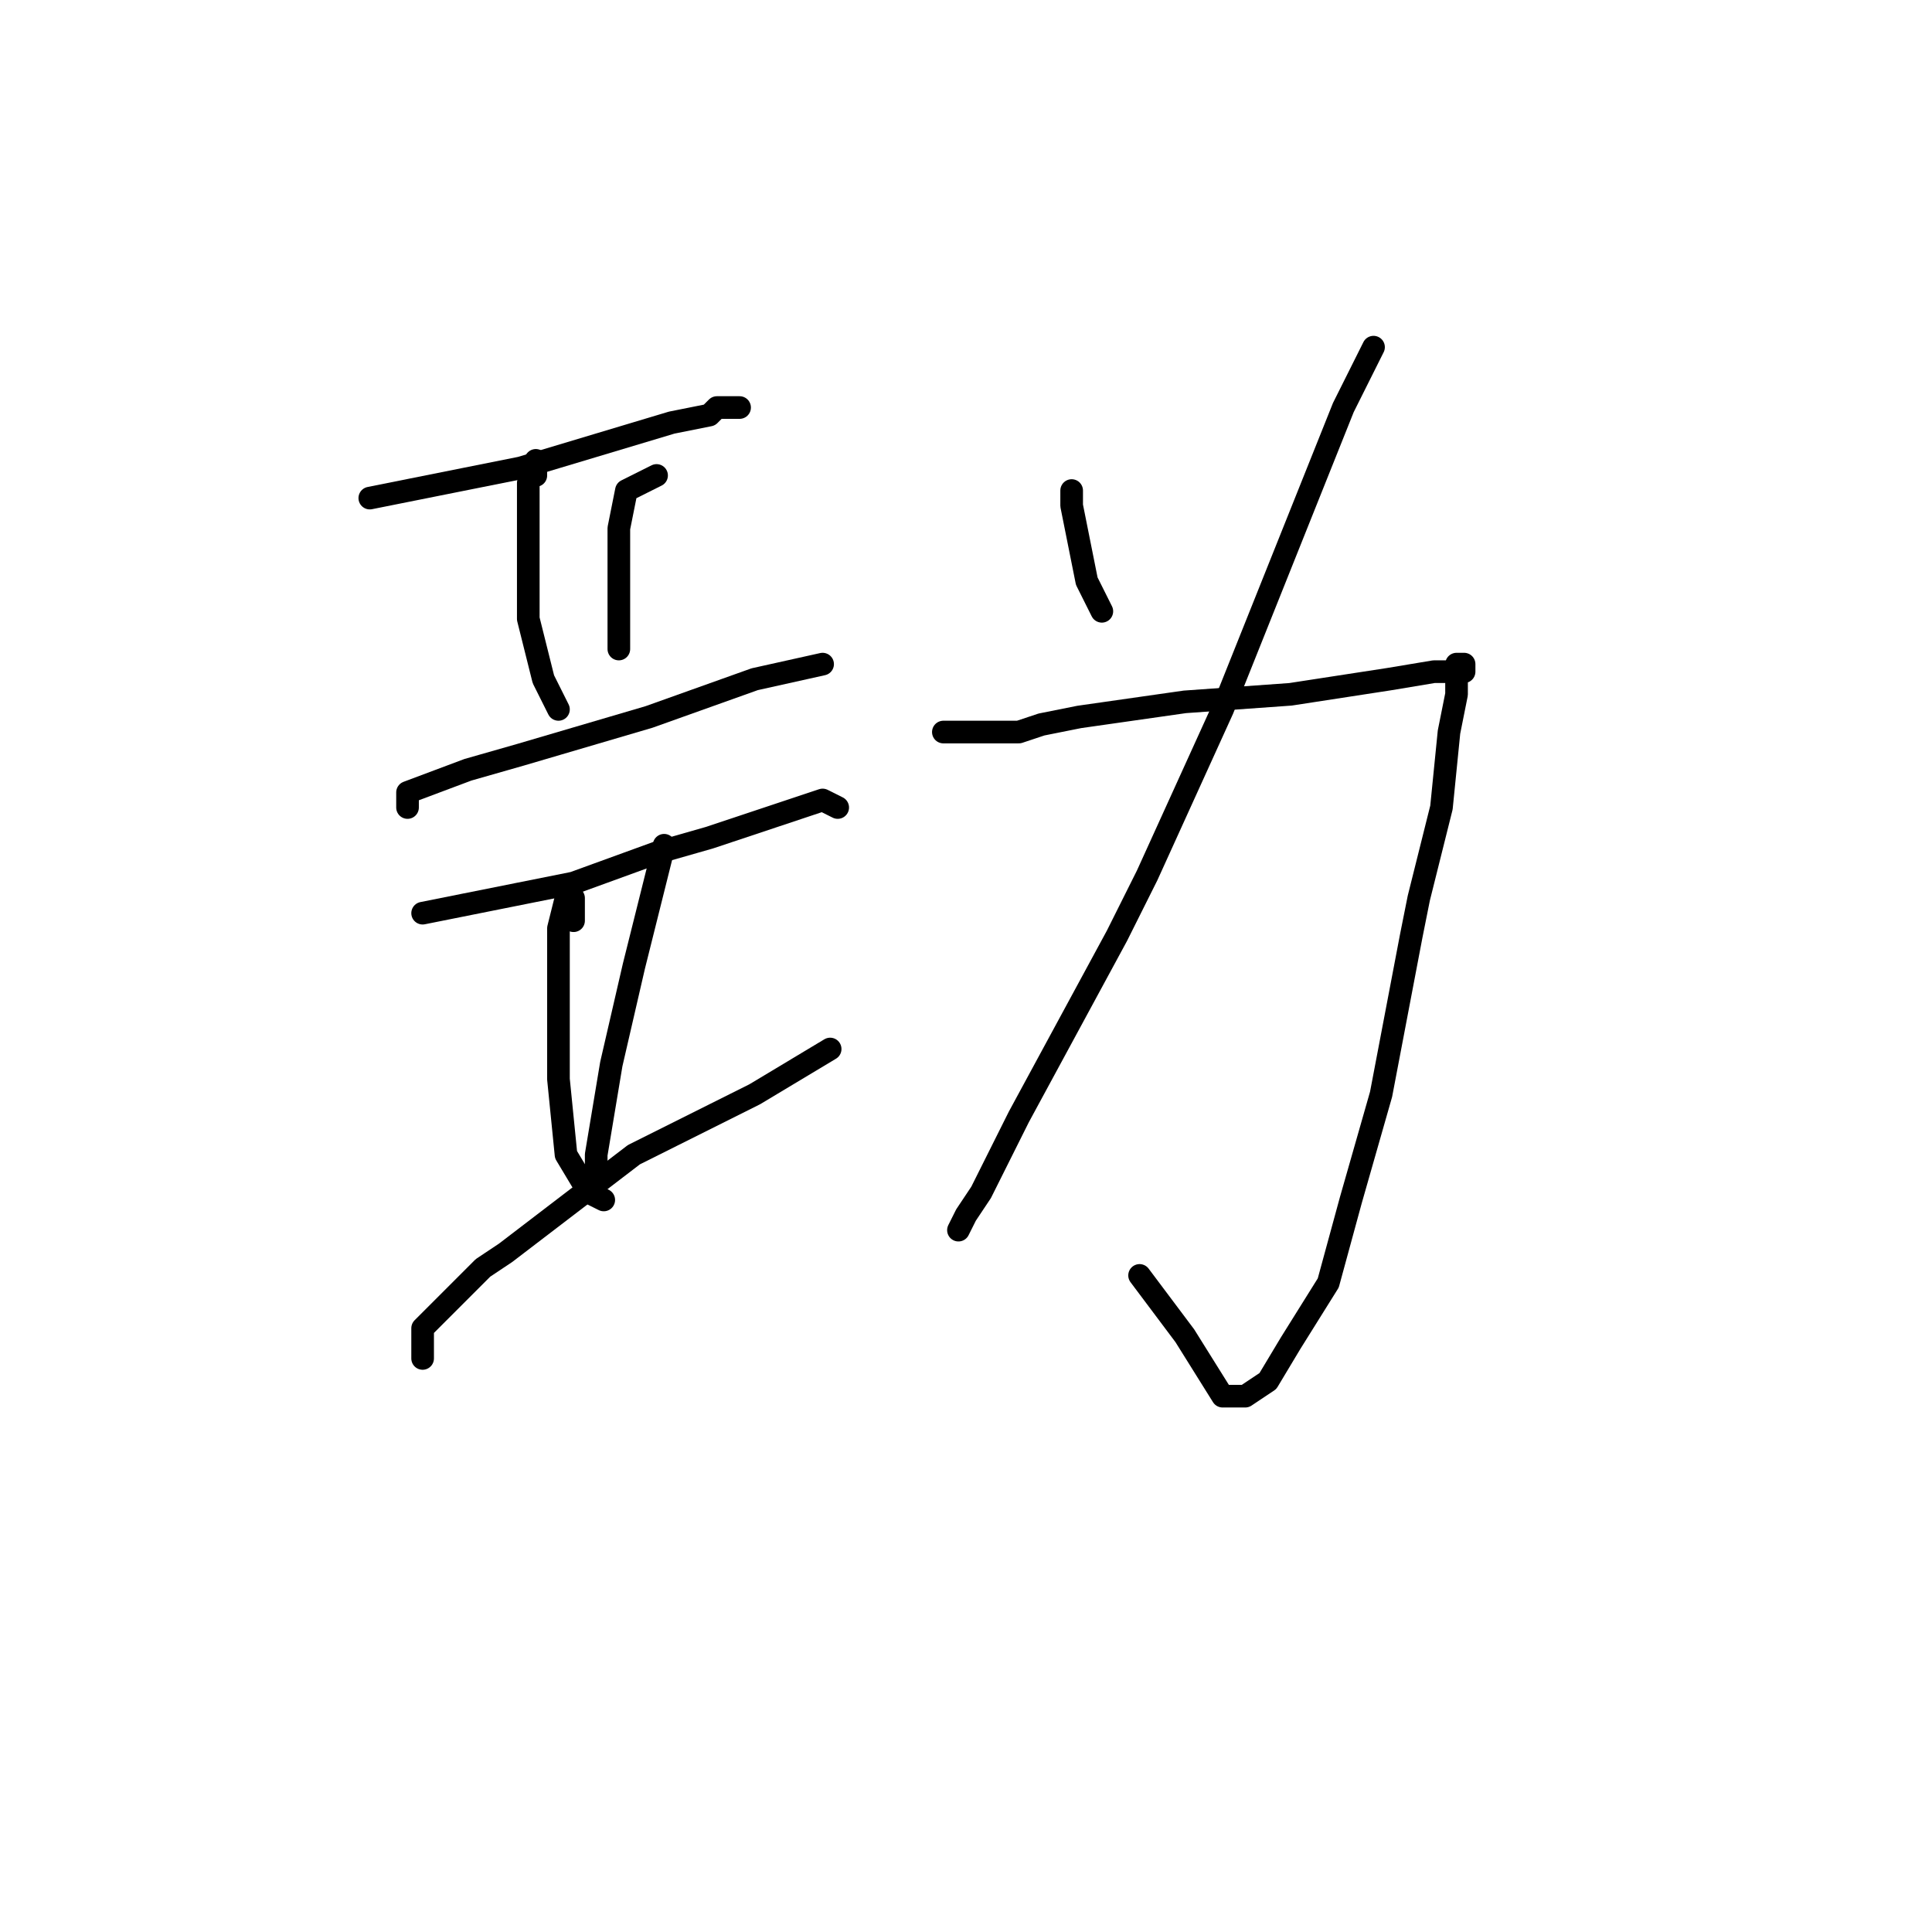 <?xml version="1.0" standalone="no"?>
    <svg width="256" height="256" xmlns="http://www.w3.org/2000/svg" version="1.1">
    <polyline stroke="black" stroke-width="3" stroke-linecap="round" fill="transparent" stroke-linejoin="round" points="49 66 59 64 69 62 79 59 89 56 94 55 95 54 98 54 98 54 " />
        <polyline stroke="black" stroke-width="3" stroke-linecap="round" fill="transparent" stroke-linejoin="round" points="71 63 71 62 71 61 70 64 70 73 70 82 72 90 74 94 74 94 " />
        <polyline stroke="black" stroke-width="3" stroke-linecap="round" fill="transparent" stroke-linejoin="round" points="87 63 85 64 83 65 82 70 82 71 82 80 82 86 82 86 " />
        <polyline stroke="black" stroke-width="3" stroke-linecap="round" fill="transparent" stroke-linejoin="round" points="54 107 54 106 54 105 62 102 69 100 86 95 100 90 109 88 109 88 " />
        <polyline stroke="black" stroke-width="3" stroke-linecap="round" fill="transparent" stroke-linejoin="round" points="56 121 66 119 76 117 87 113 94 111 103 108 109 106 111 107 111 107 " />
        <polyline stroke="black" stroke-width="3" stroke-linecap="round" fill="transparent" stroke-linejoin="round" points="76 122 76 121 76 120 76 119 75 119 74 123 74 132 74 143 75 153 78 158 80 159 80 159 " />
        <polyline stroke="black" stroke-width="3" stroke-linecap="round" fill="transparent" stroke-linejoin="round" points="88 112 87 116 86 120 84 128 81 141 79 153 79 157 79 157 " />
        <polyline stroke="black" stroke-width="3" stroke-linecap="round" fill="transparent" stroke-linejoin="round" points="56 180 56 178 56 176 57 175 64 168 67 166 84 153 100 145 105 142 110 139 110 139 " />
        <polyline stroke="black" stroke-width="3" stroke-linecap="round" fill="transparent" stroke-linejoin="round" points="142 65 142 66 142 67 144 77 146 81 146 81 " />
        <polyline stroke="black" stroke-width="3" stroke-linecap="round" fill="transparent" stroke-linejoin="round" points="182 46 180 50 178 54 172 69 162 94 152 116 148 124 135 148 130 158 128 161 127 163 127 163 " />
        <polyline stroke="black" stroke-width="3" stroke-linecap="round" fill="transparent" stroke-linejoin="round" points="125 97 130 97 135 97 138 96 143 95 157 93 171 92 184 90 190 89 191 89 194 89 194 88 193 88 193 89 193 92 192 97 191 107 188 119 187 124 183 145 179 159 176 170 171 178 168 183 165 185 163 185 162 185 157 177 151 169 151 169 " />
        </svg>